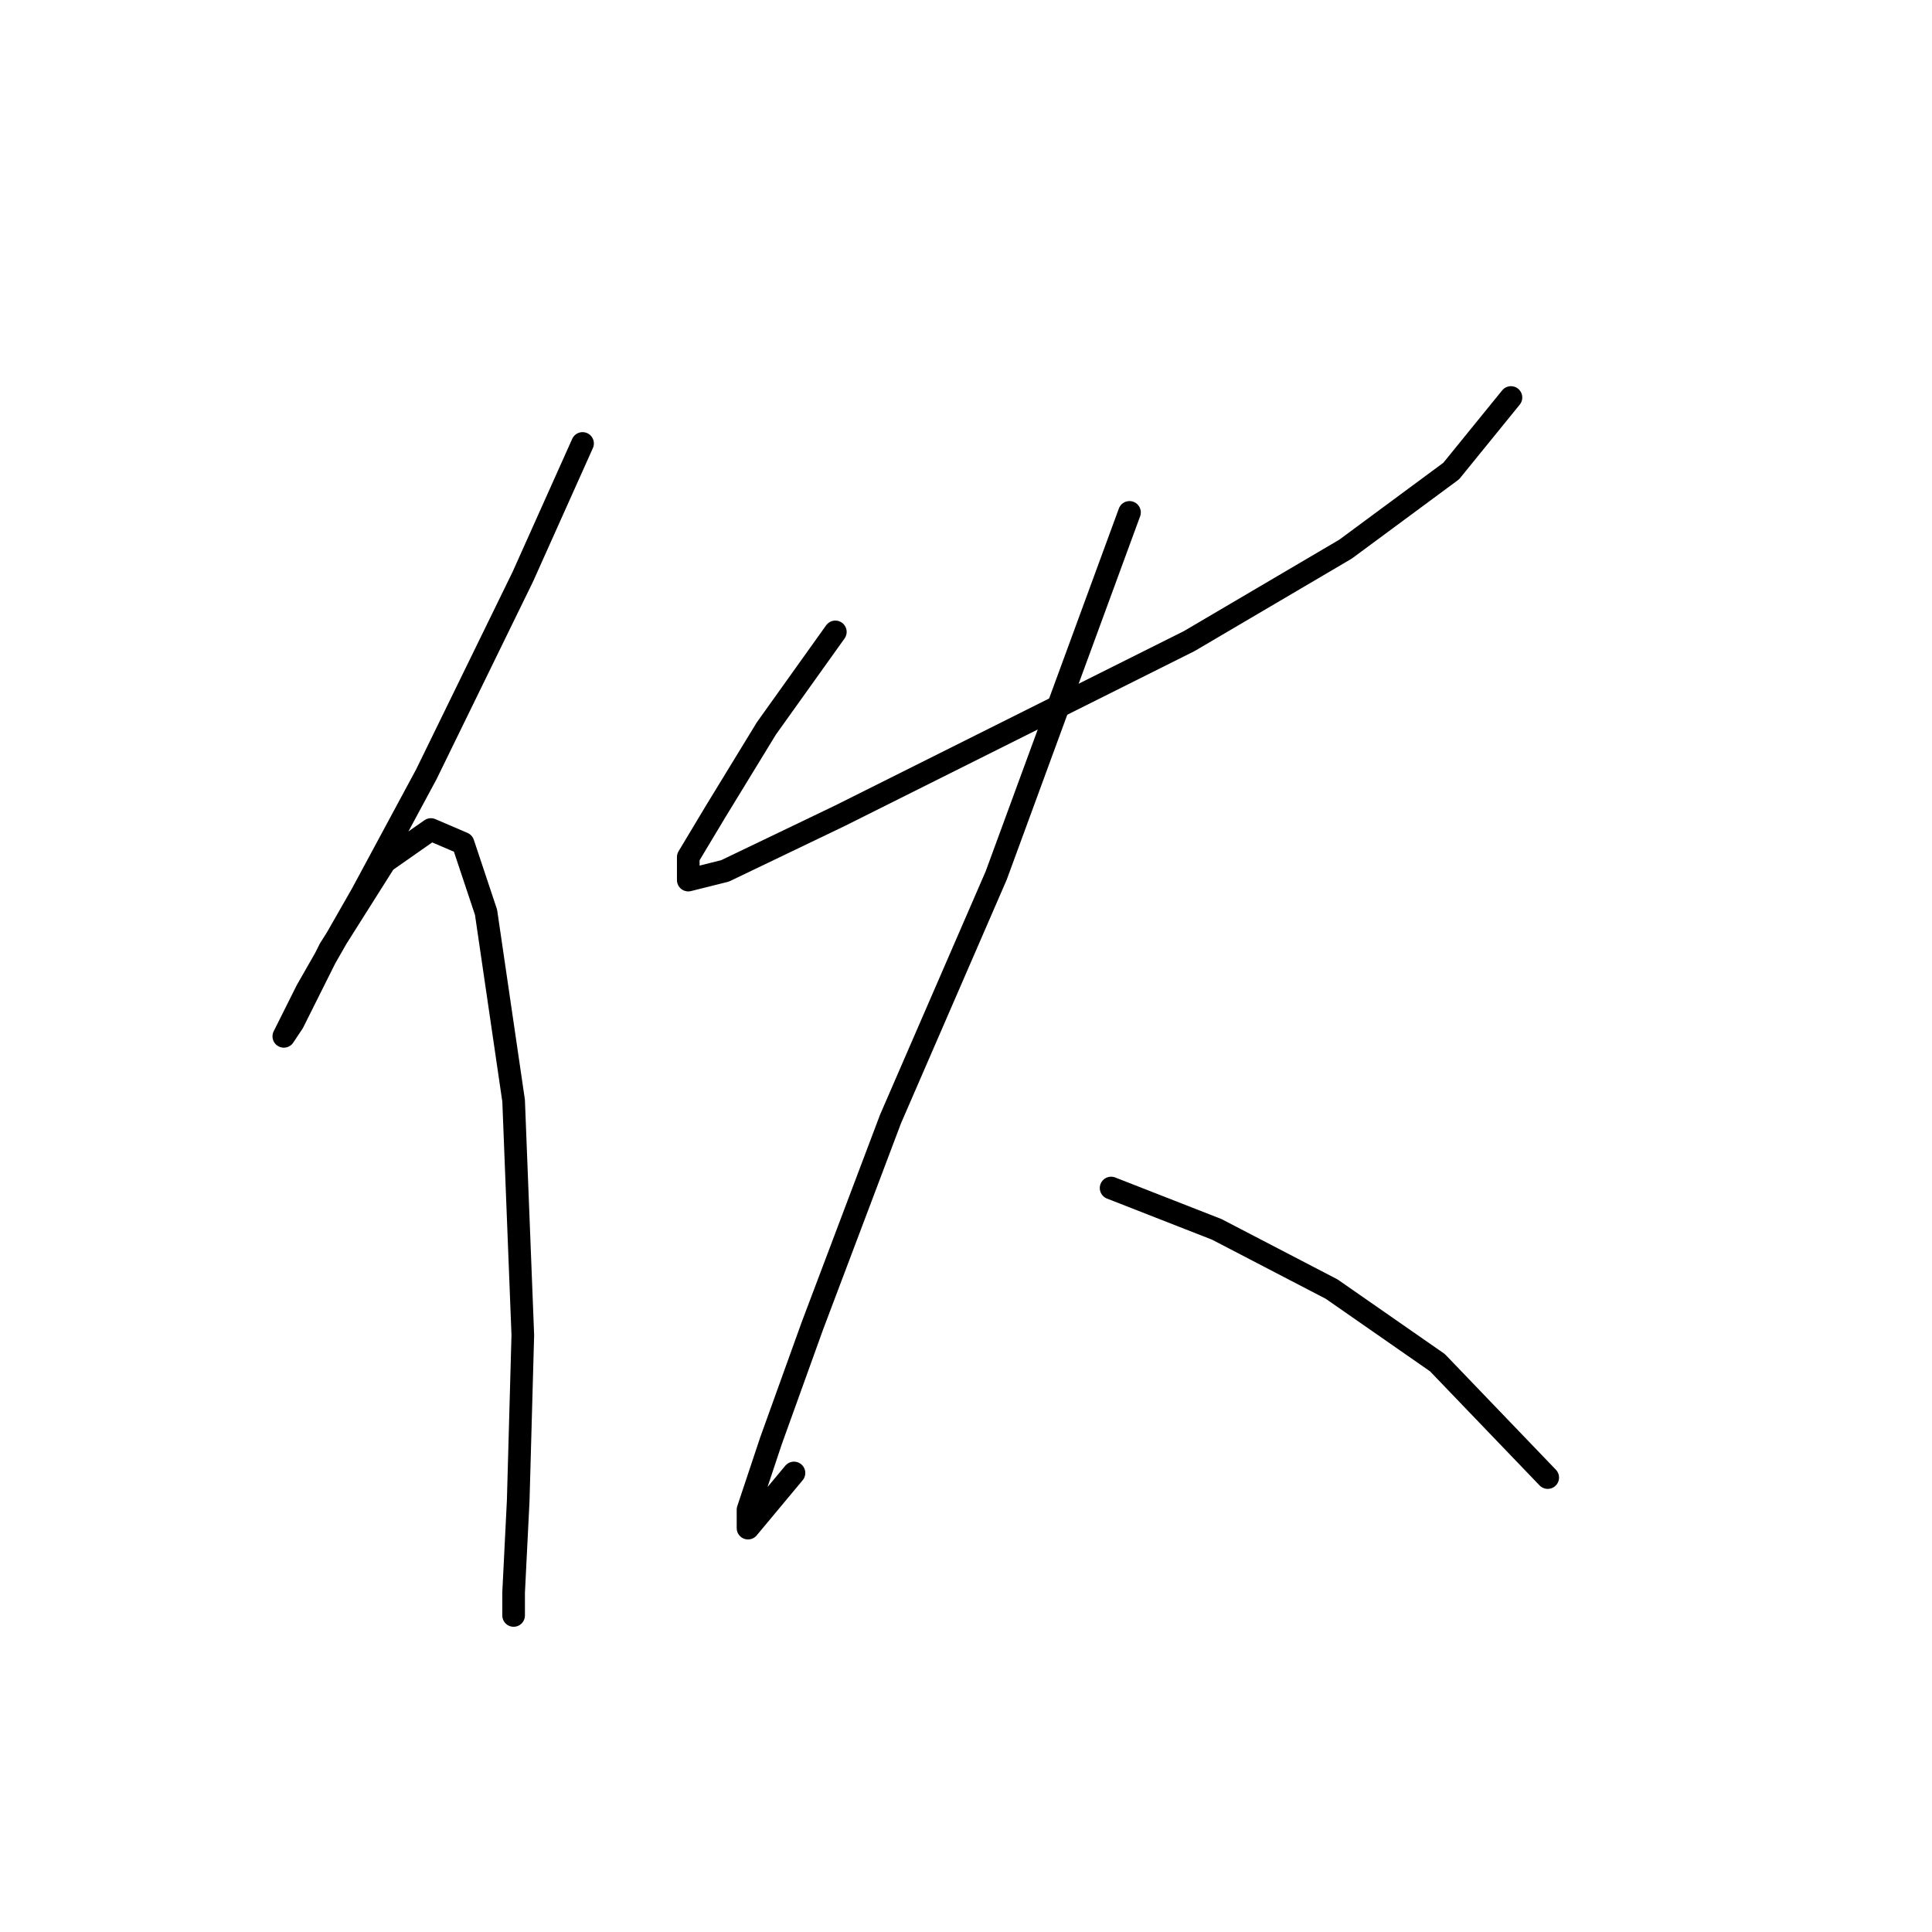<?xml version="1.0" standalone="no"?>
    <svg width="256" height="256" xmlns="http://www.w3.org/2000/svg" version="1.1">
    <polyline stroke="black" stroke-width="3" stroke-linecap="round" fill="transparent" stroke-linejoin="round" points="77.192 58.761 69.275 76.422 56.486 102.609 47.96 118.443 40.652 131.232 37.607 137.322 38.825 135.495 43.697 125.751 51.005 114.18 57.095 109.917 61.358 111.744 64.403 120.879 68.057 145.848 69.275 176.907 68.666 198.83 68.057 211.01 68.057 214.055 68.057 214.055 " />
        <polyline stroke="black" stroke-width="3" stroke-linecap="round" fill="transparent" stroke-linejoin="round" points="110.687 83.73 101.552 96.519 94.853 107.481 91.199 113.571 91.199 116.616 96.071 115.398 111.296 108.09 133.22 97.128 157.58 84.948 178.285 72.768 192.292 62.415 200.209 52.671 200.209 52.671 " />
        <polyline stroke="black" stroke-width="3" stroke-linecap="round" fill="transparent" stroke-linejoin="round" points="149.663 67.896 132.002 116.007 117.995 148.284 107.642 175.689 102.161 190.913 99.116 200.048 99.116 202.484 105.206 195.176 105.206 195.176 " />
        <polyline stroke="black" stroke-width="3" stroke-linecap="round" fill="transparent" stroke-linejoin="round" points="147.227 157.419 161.234 162.9 176.458 170.817 190.465 180.561 205.081 195.785 205.081 195.785 " />
        </svg>